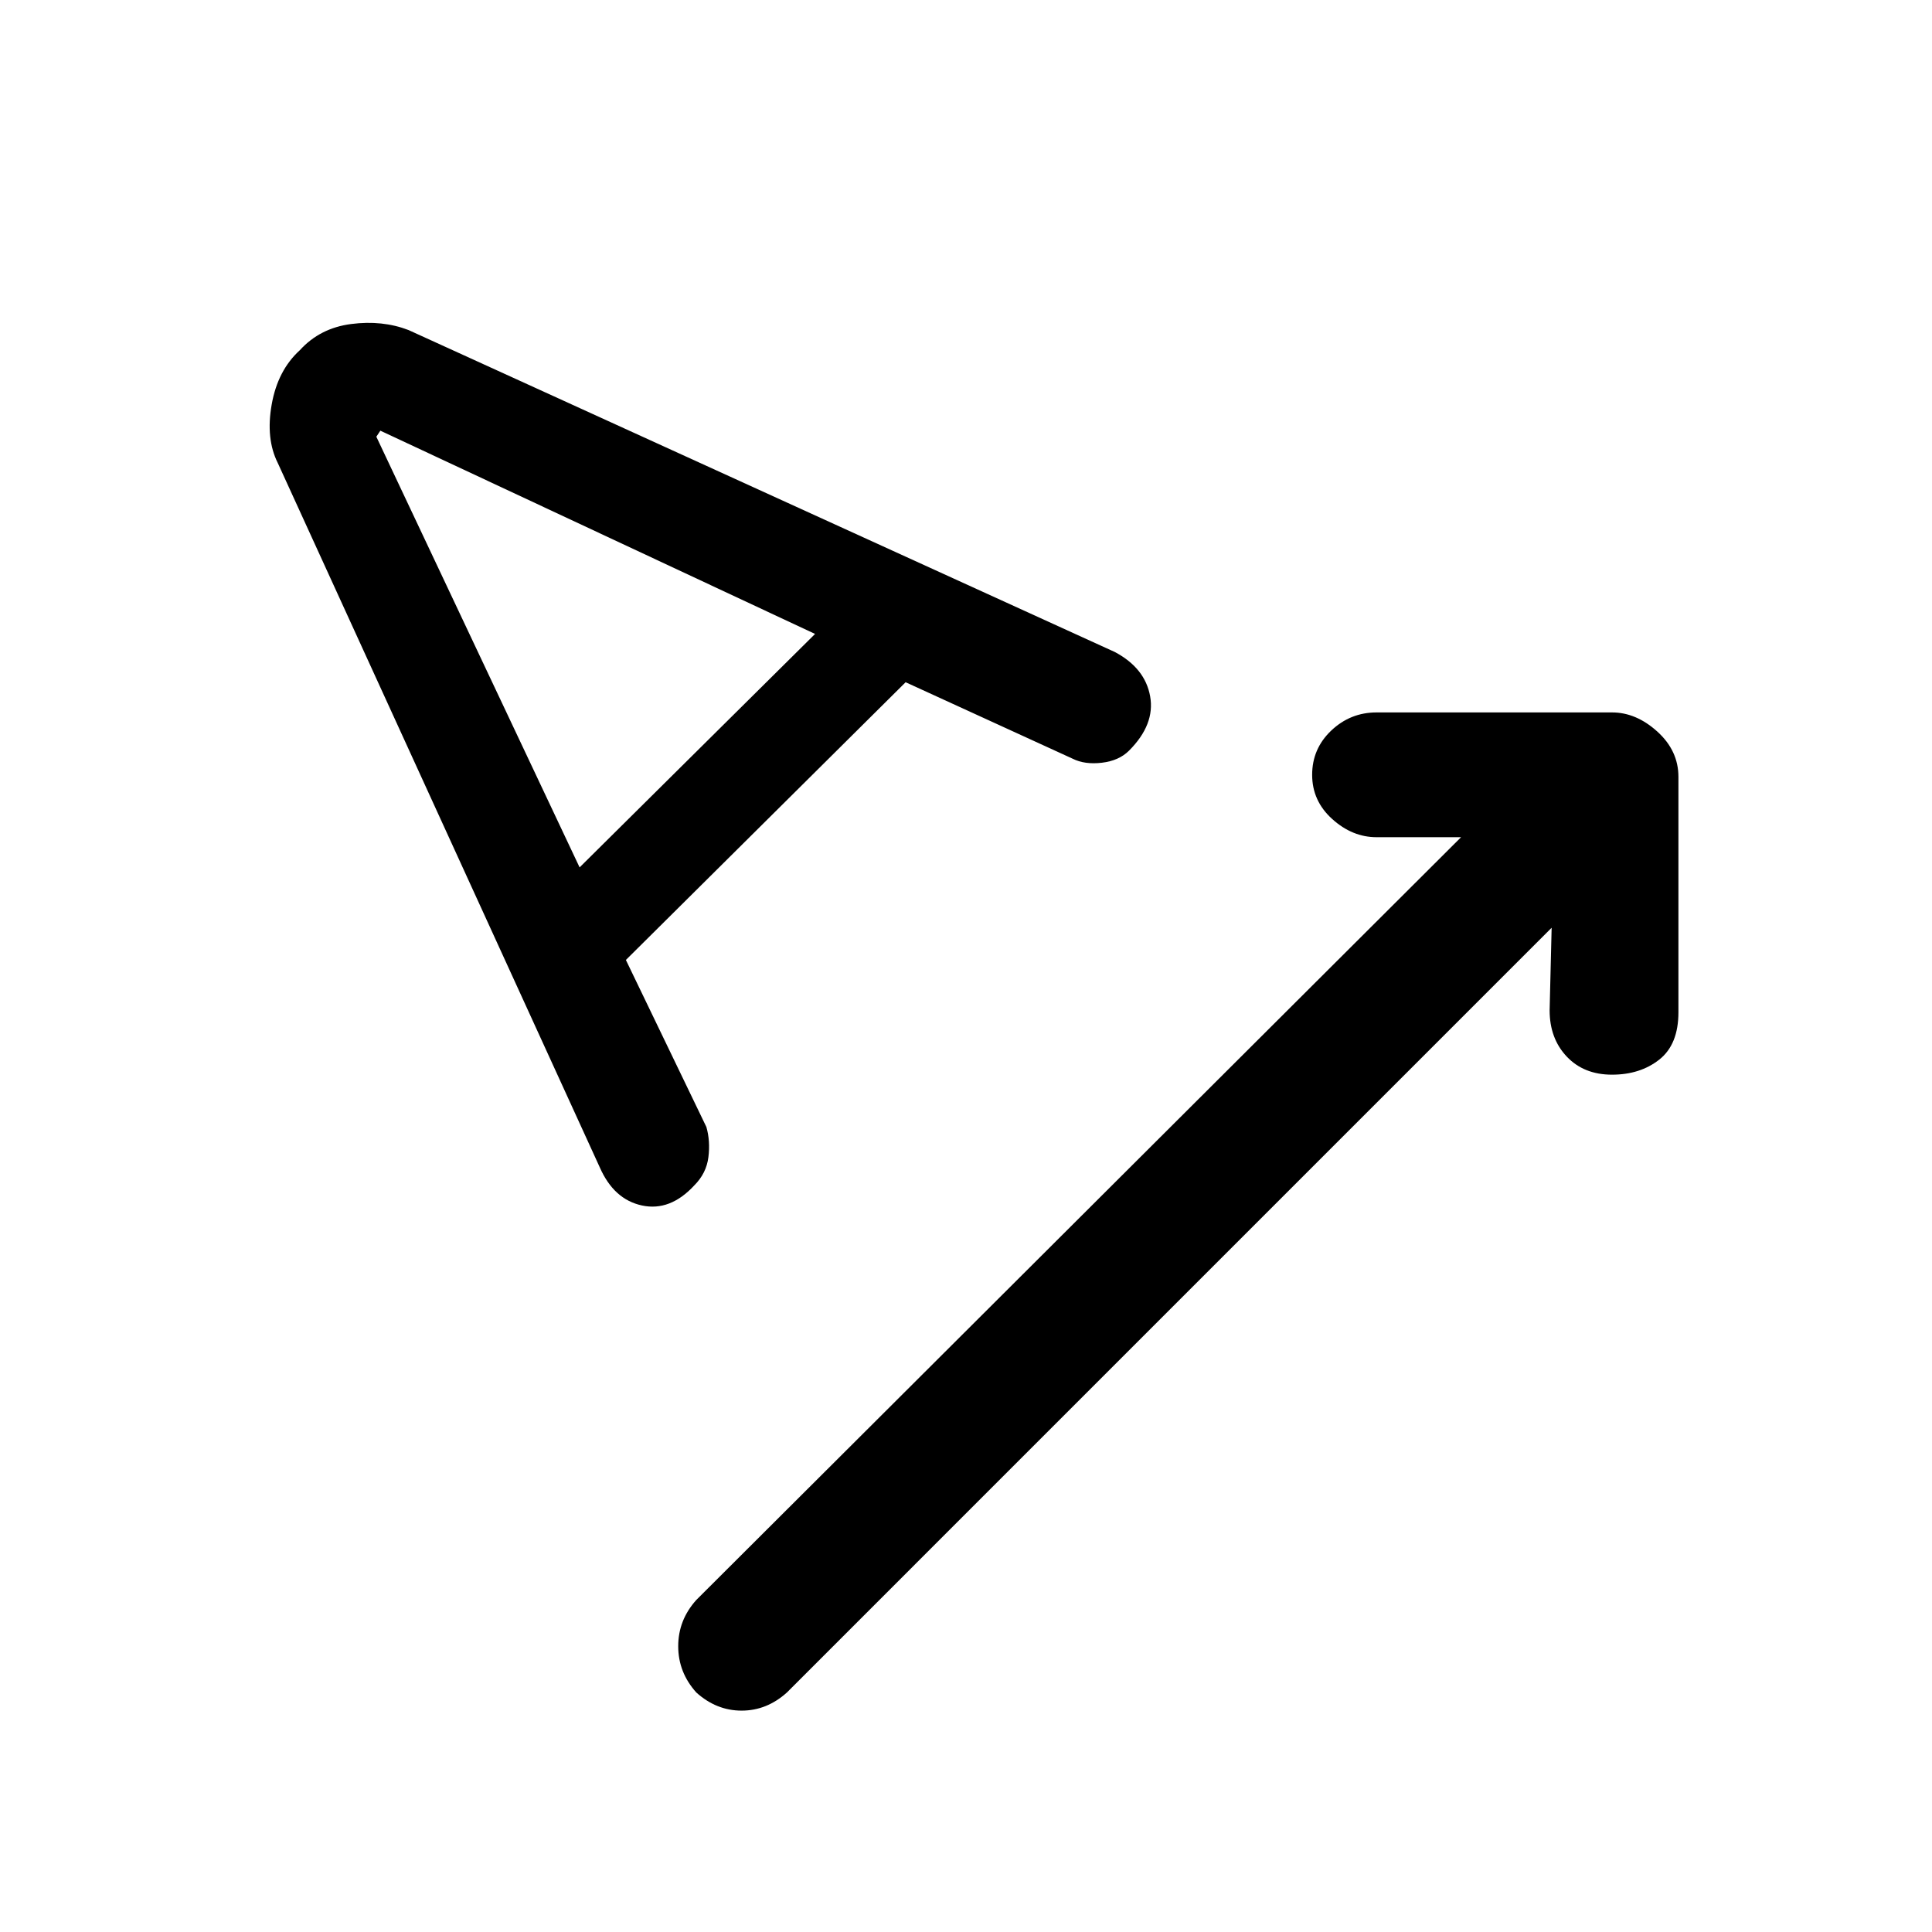 <svg xmlns="http://www.w3.org/2000/svg" height="48" width="48"><path d="M17.3 42.05Q16.85 41.55 16.85 40.9Q16.85 40.25 17.3 39.75L36.3 20.8H34.2Q33.6 20.8 33.1 20.35Q32.6 19.9 32.6 19.25Q32.6 18.6 33.075 18.15Q33.55 17.7 34.2 17.7H40.05Q40.65 17.7 41.175 18.175Q41.7 18.65 41.7 19.3V25.15Q41.7 25.95 41.225 26.325Q40.75 26.7 40.05 26.7Q39.35 26.7 38.925 26.25Q38.5 25.8 38.5 25.1L38.55 23.05L19.55 42.05Q19.05 42.5 18.425 42.5Q17.8 42.5 17.3 42.05ZM17.25 29.45Q16.65 30.1 15.95 29.95Q15.25 29.8 14.9 29L6.9 11.5Q6.6 10.9 6.75 10.05Q6.9 9.2 7.45 8.7Q7.95 8.15 8.725 8.05Q9.5 7.95 10.15 8.2L27.7 16.2Q28.45 16.6 28.575 17.3Q28.7 18 28.05 18.65Q27.8 18.9 27.375 18.95Q26.95 19 26.65 18.85L22.5 16.95L15.55 23.85L17.55 28Q17.65 28.35 17.6 28.75Q17.55 29.15 17.25 29.45ZM14.4 21.55 20.25 15.75 9.45 10.7 9.35 10.85Z"/></svg>